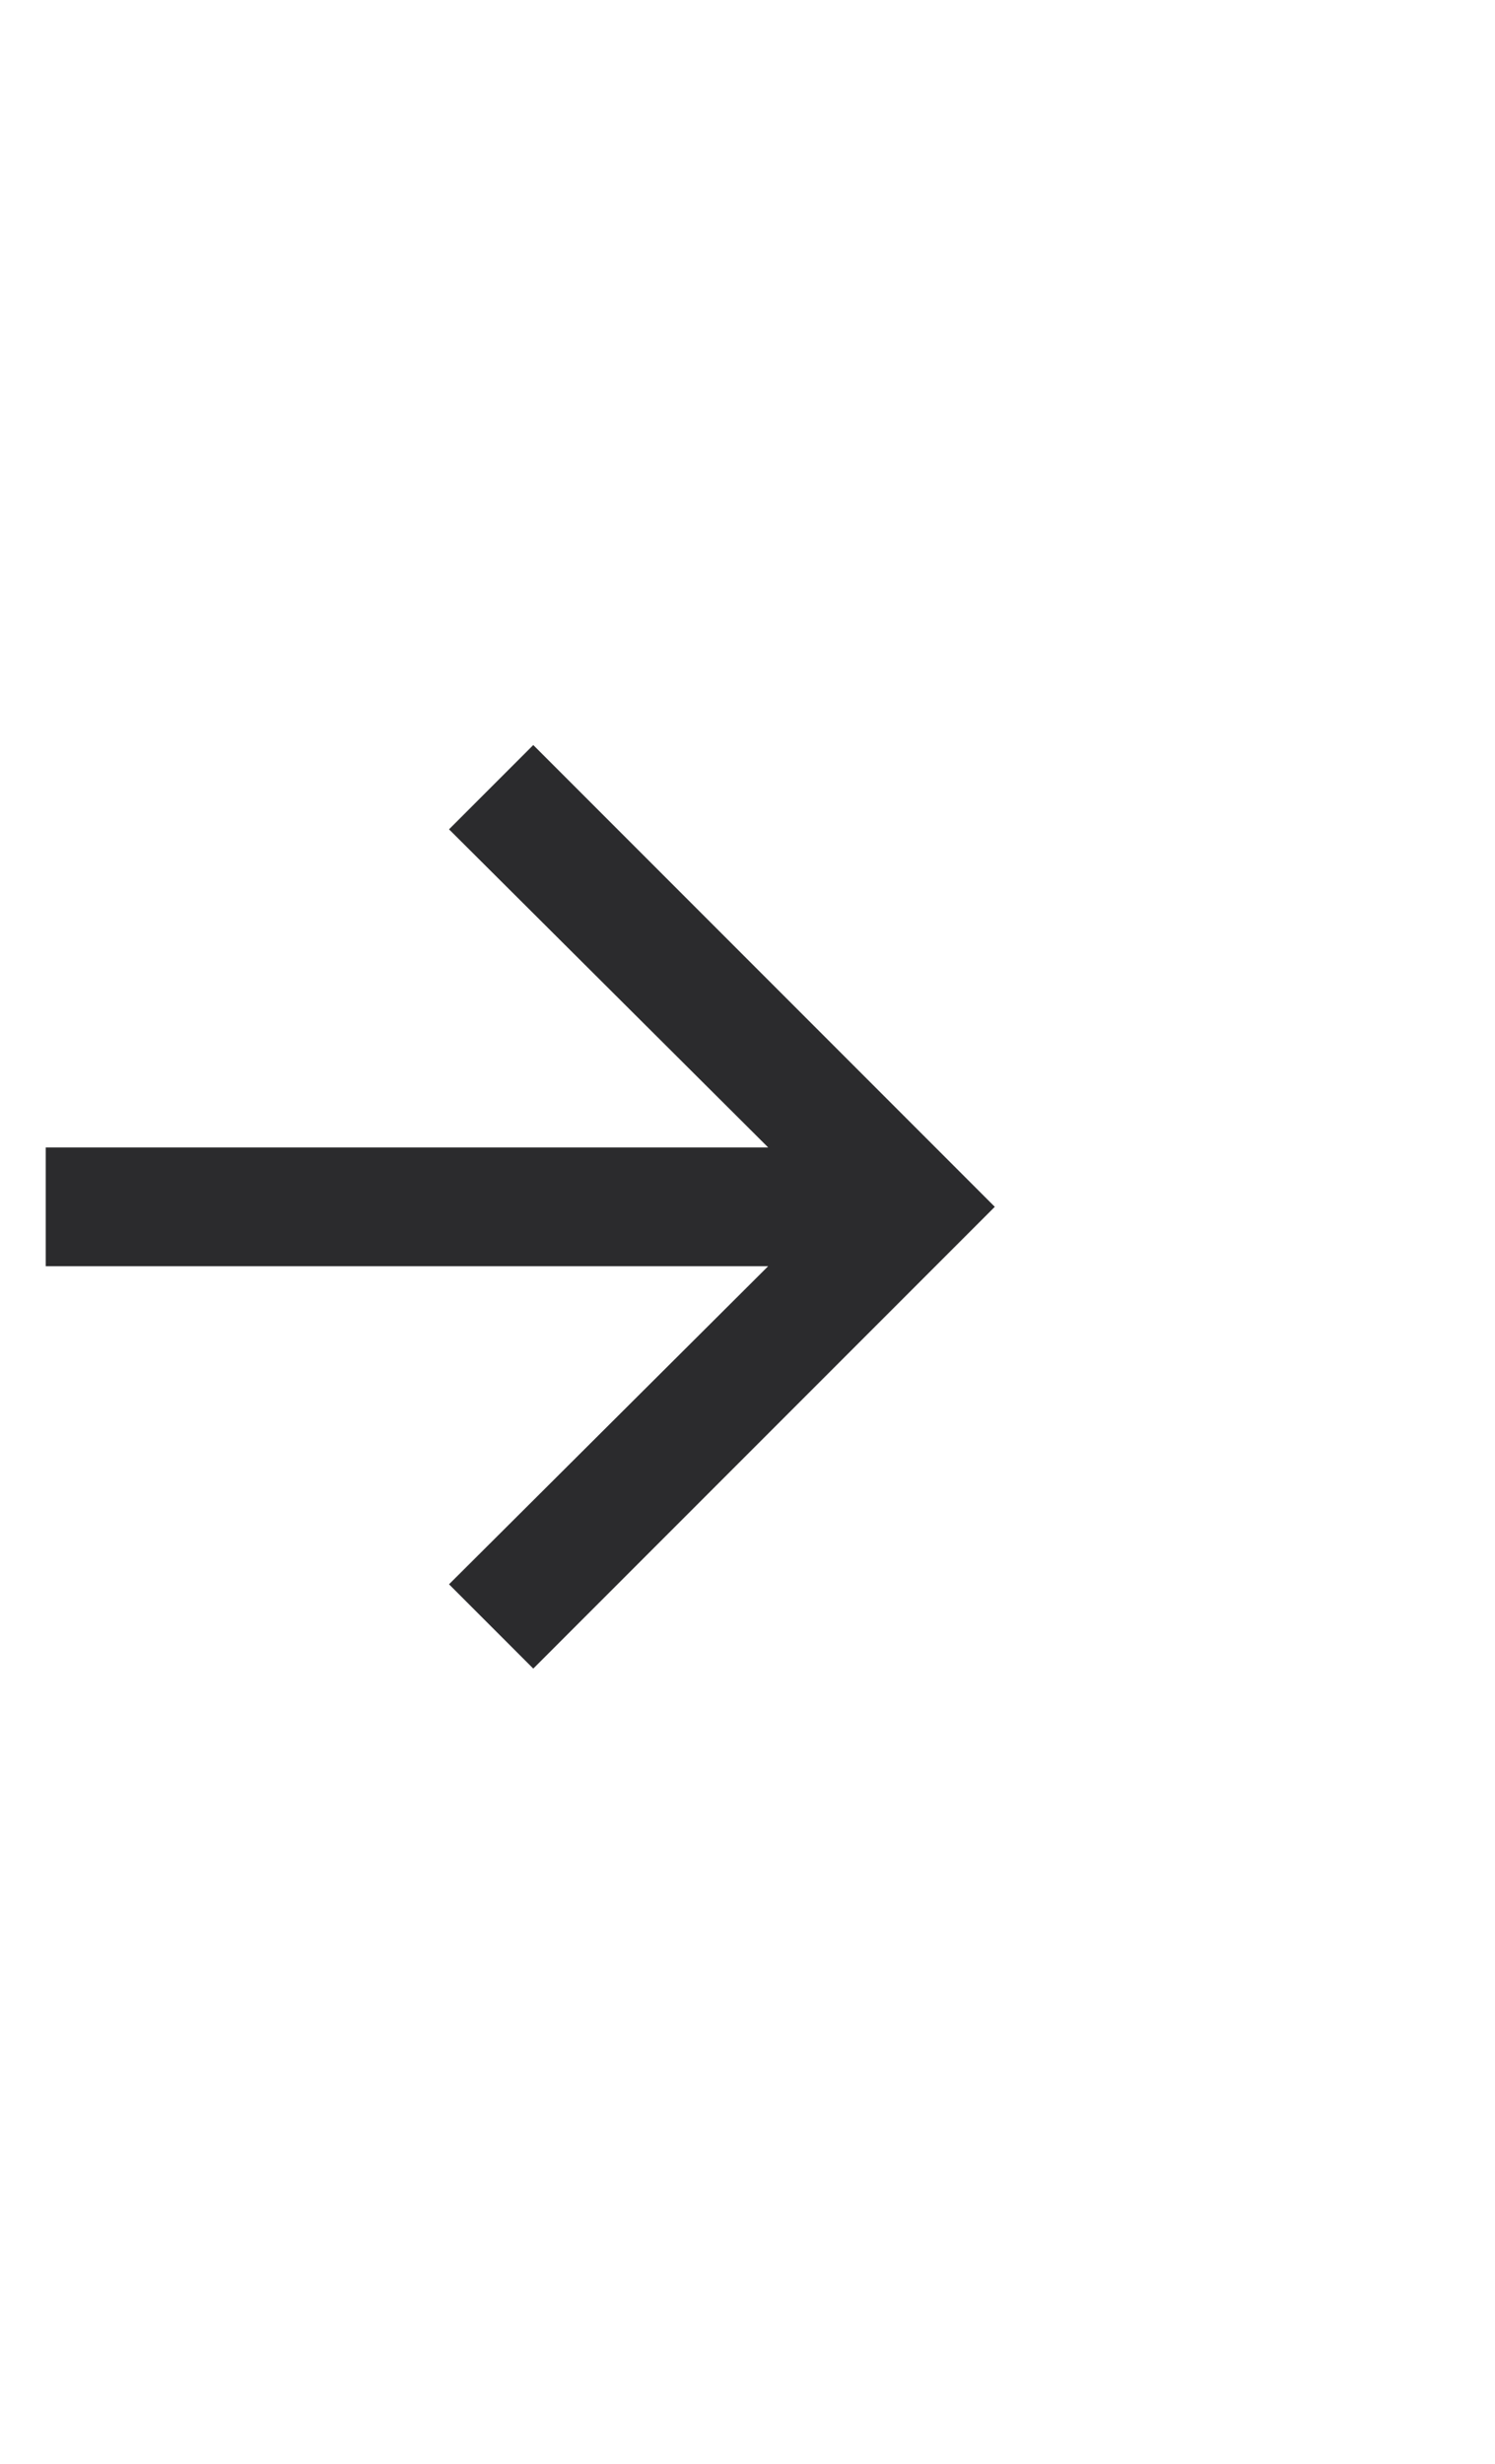 
<svg width="17" height="28" viewBox="0 0 17 28" fill="none" xmlns="http://www.w3.org/2000/svg">
  <g clip-path="url(#clip0_8330_971)">
    <path d="M8.735 13.04L5.106 9.425L6.064 8.467L11.312 13.715L6.064 18.963L5.106 18.005L8.735 14.39H0.52V13.04H8.735Z" fill="#2B2B2D" />
  </g>
  <defs>
    <clipPath id="clip0_8330_971">
      <rect width="16.48" height="26.67" fill="white" transform="matrix(1 0 0 -1 0.52 27.05)" />
    </clipPath>
  </defs>
</svg>